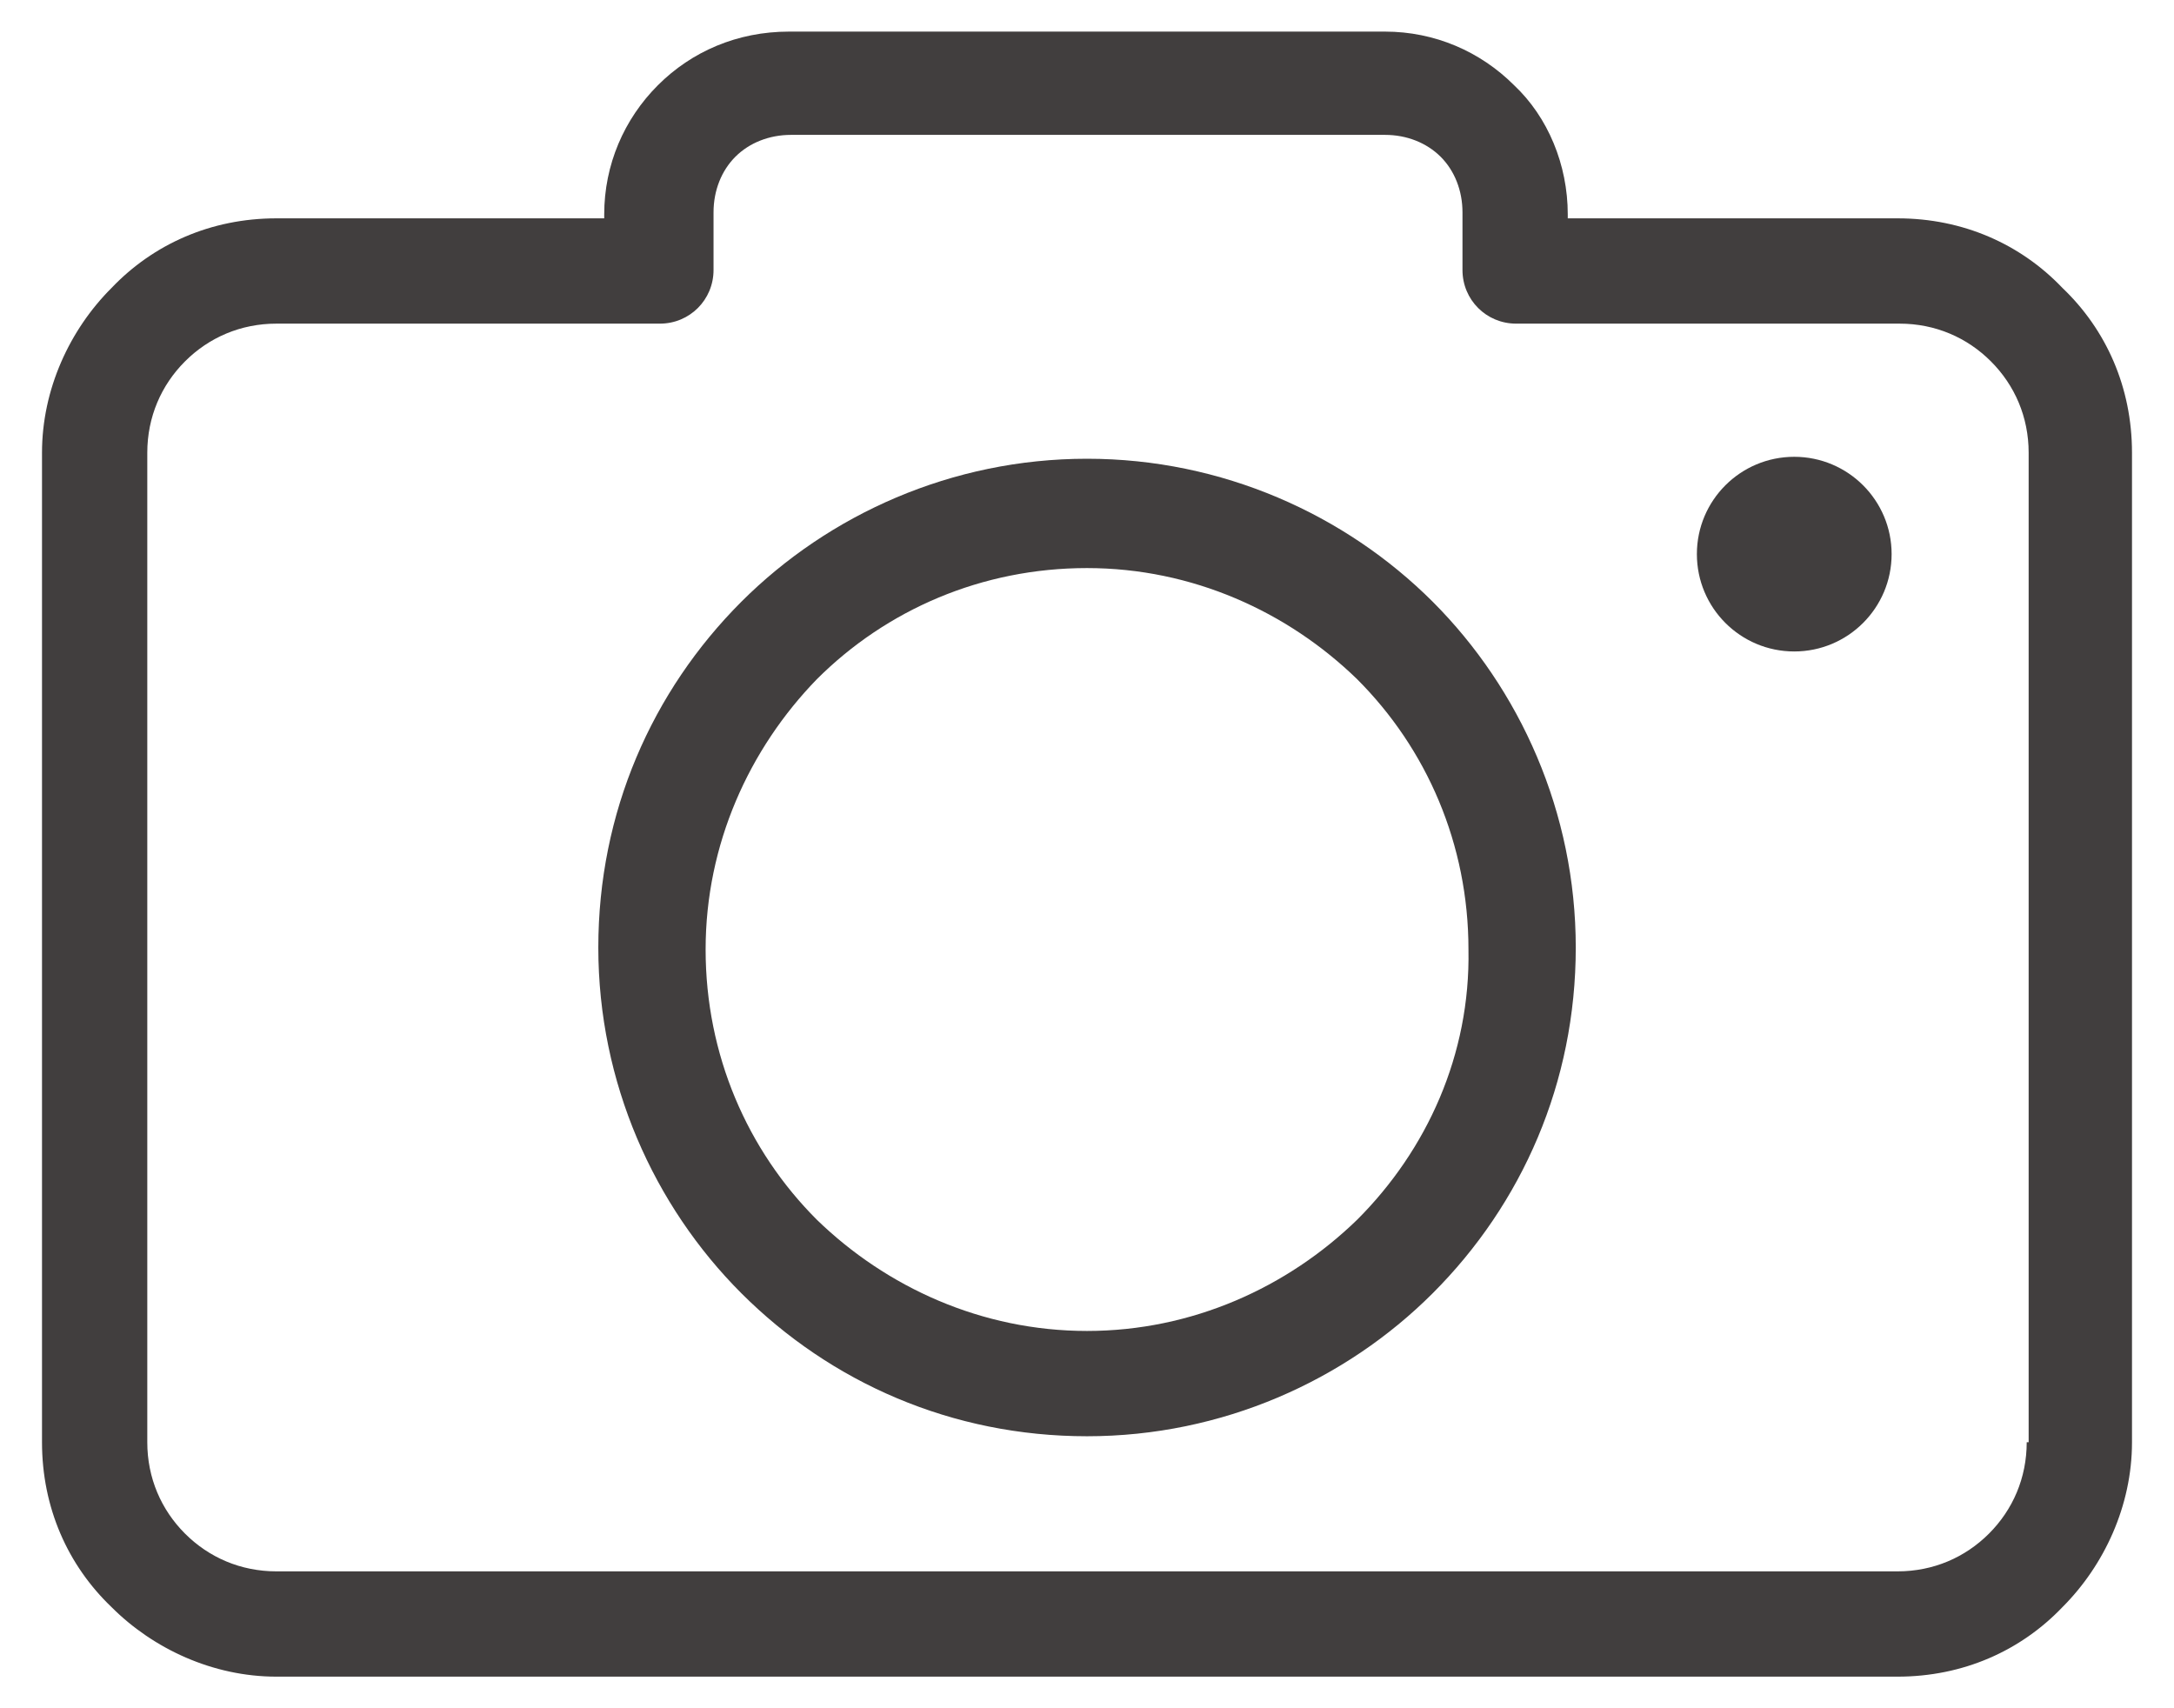 <svg width="28" height="22" viewBox="0 0 28 22" fill="none" xmlns="http://www.w3.org/2000/svg">
    <path d="M26.563 3.708C26.026 3.145 25.284 2.812 24.44 2.812H20.192V2.761C20.192 2.121 19.936 1.507 19.501 1.098C19.066 0.663 18.478 0.407 17.838 0.407H10.162C9.497 0.407 8.908 0.663 8.473 1.098C8.038 1.533 7.782 2.121 7.782 2.761V2.812H3.56C2.716 2.812 1.974 3.145 1.437 3.708C0.899 4.245 0.541 5.012 0.541 5.831V18.574C0.541 19.418 0.874 20.16 1.437 20.698C1.974 21.235 2.742 21.593 3.56 21.593H24.44C25.284 21.593 26.026 21.26 26.563 20.698C27.101 20.16 27.459 19.392 27.459 18.574V5.831C27.459 4.987 27.126 4.245 26.563 3.708ZM26.128 18.574H26.103C26.103 19.034 25.924 19.444 25.617 19.751C25.31 20.058 24.9 20.237 24.44 20.237H3.56C3.1 20.237 2.69 20.058 2.383 19.751C2.076 19.444 1.897 19.034 1.897 18.574V5.831C1.897 5.371 2.076 4.961 2.383 4.654C2.69 4.347 3.1 4.168 3.56 4.168H8.499C8.883 4.168 9.19 3.861 9.19 3.477V2.735C9.19 2.454 9.292 2.198 9.471 2.019C9.65 1.84 9.906 1.737 10.188 1.737H17.838C18.12 1.737 18.375 1.84 18.555 2.019C18.734 2.198 18.836 2.454 18.836 2.735V3.477C18.836 3.861 19.143 4.168 19.527 4.168H24.465C24.926 4.168 25.335 4.347 25.642 4.654C25.949 4.961 26.128 5.371 26.128 5.831V18.574Z" fill="#413E3E"/>
    <path d="M14 5.908C12.26 5.908 10.674 6.625 9.548 7.75C8.397 8.902 7.706 10.463 7.706 12.203C7.706 13.943 8.422 15.529 9.548 16.655C10.7 17.806 12.26 18.497 14 18.497C15.74 18.497 17.327 17.781 18.453 16.655C19.604 15.504 20.295 13.943 20.295 12.203C20.295 10.463 19.578 8.876 18.453 7.75C17.327 6.625 15.74 5.908 14 5.908ZM17.48 15.708C16.585 16.578 15.356 17.141 14 17.141C12.644 17.141 11.416 16.578 10.52 15.708C9.625 14.813 9.088 13.584 9.088 12.228C9.088 10.872 9.65 9.644 10.52 8.748C11.416 7.853 12.644 7.316 14 7.316C15.356 7.316 16.585 7.878 17.48 8.748C18.376 9.644 18.913 10.872 18.913 12.228C18.939 13.584 18.376 14.813 17.48 15.708Z" fill="#413E3E"/>
    <path d="M23.109 8.39C23.801 8.39 24.363 7.829 24.363 7.136C24.363 6.444 23.801 5.883 23.109 5.883C22.416 5.883 21.855 6.444 21.855 7.136C21.855 7.829 22.416 8.39 23.109 8.39Z" fill="#413E3E"/>
</svg>
